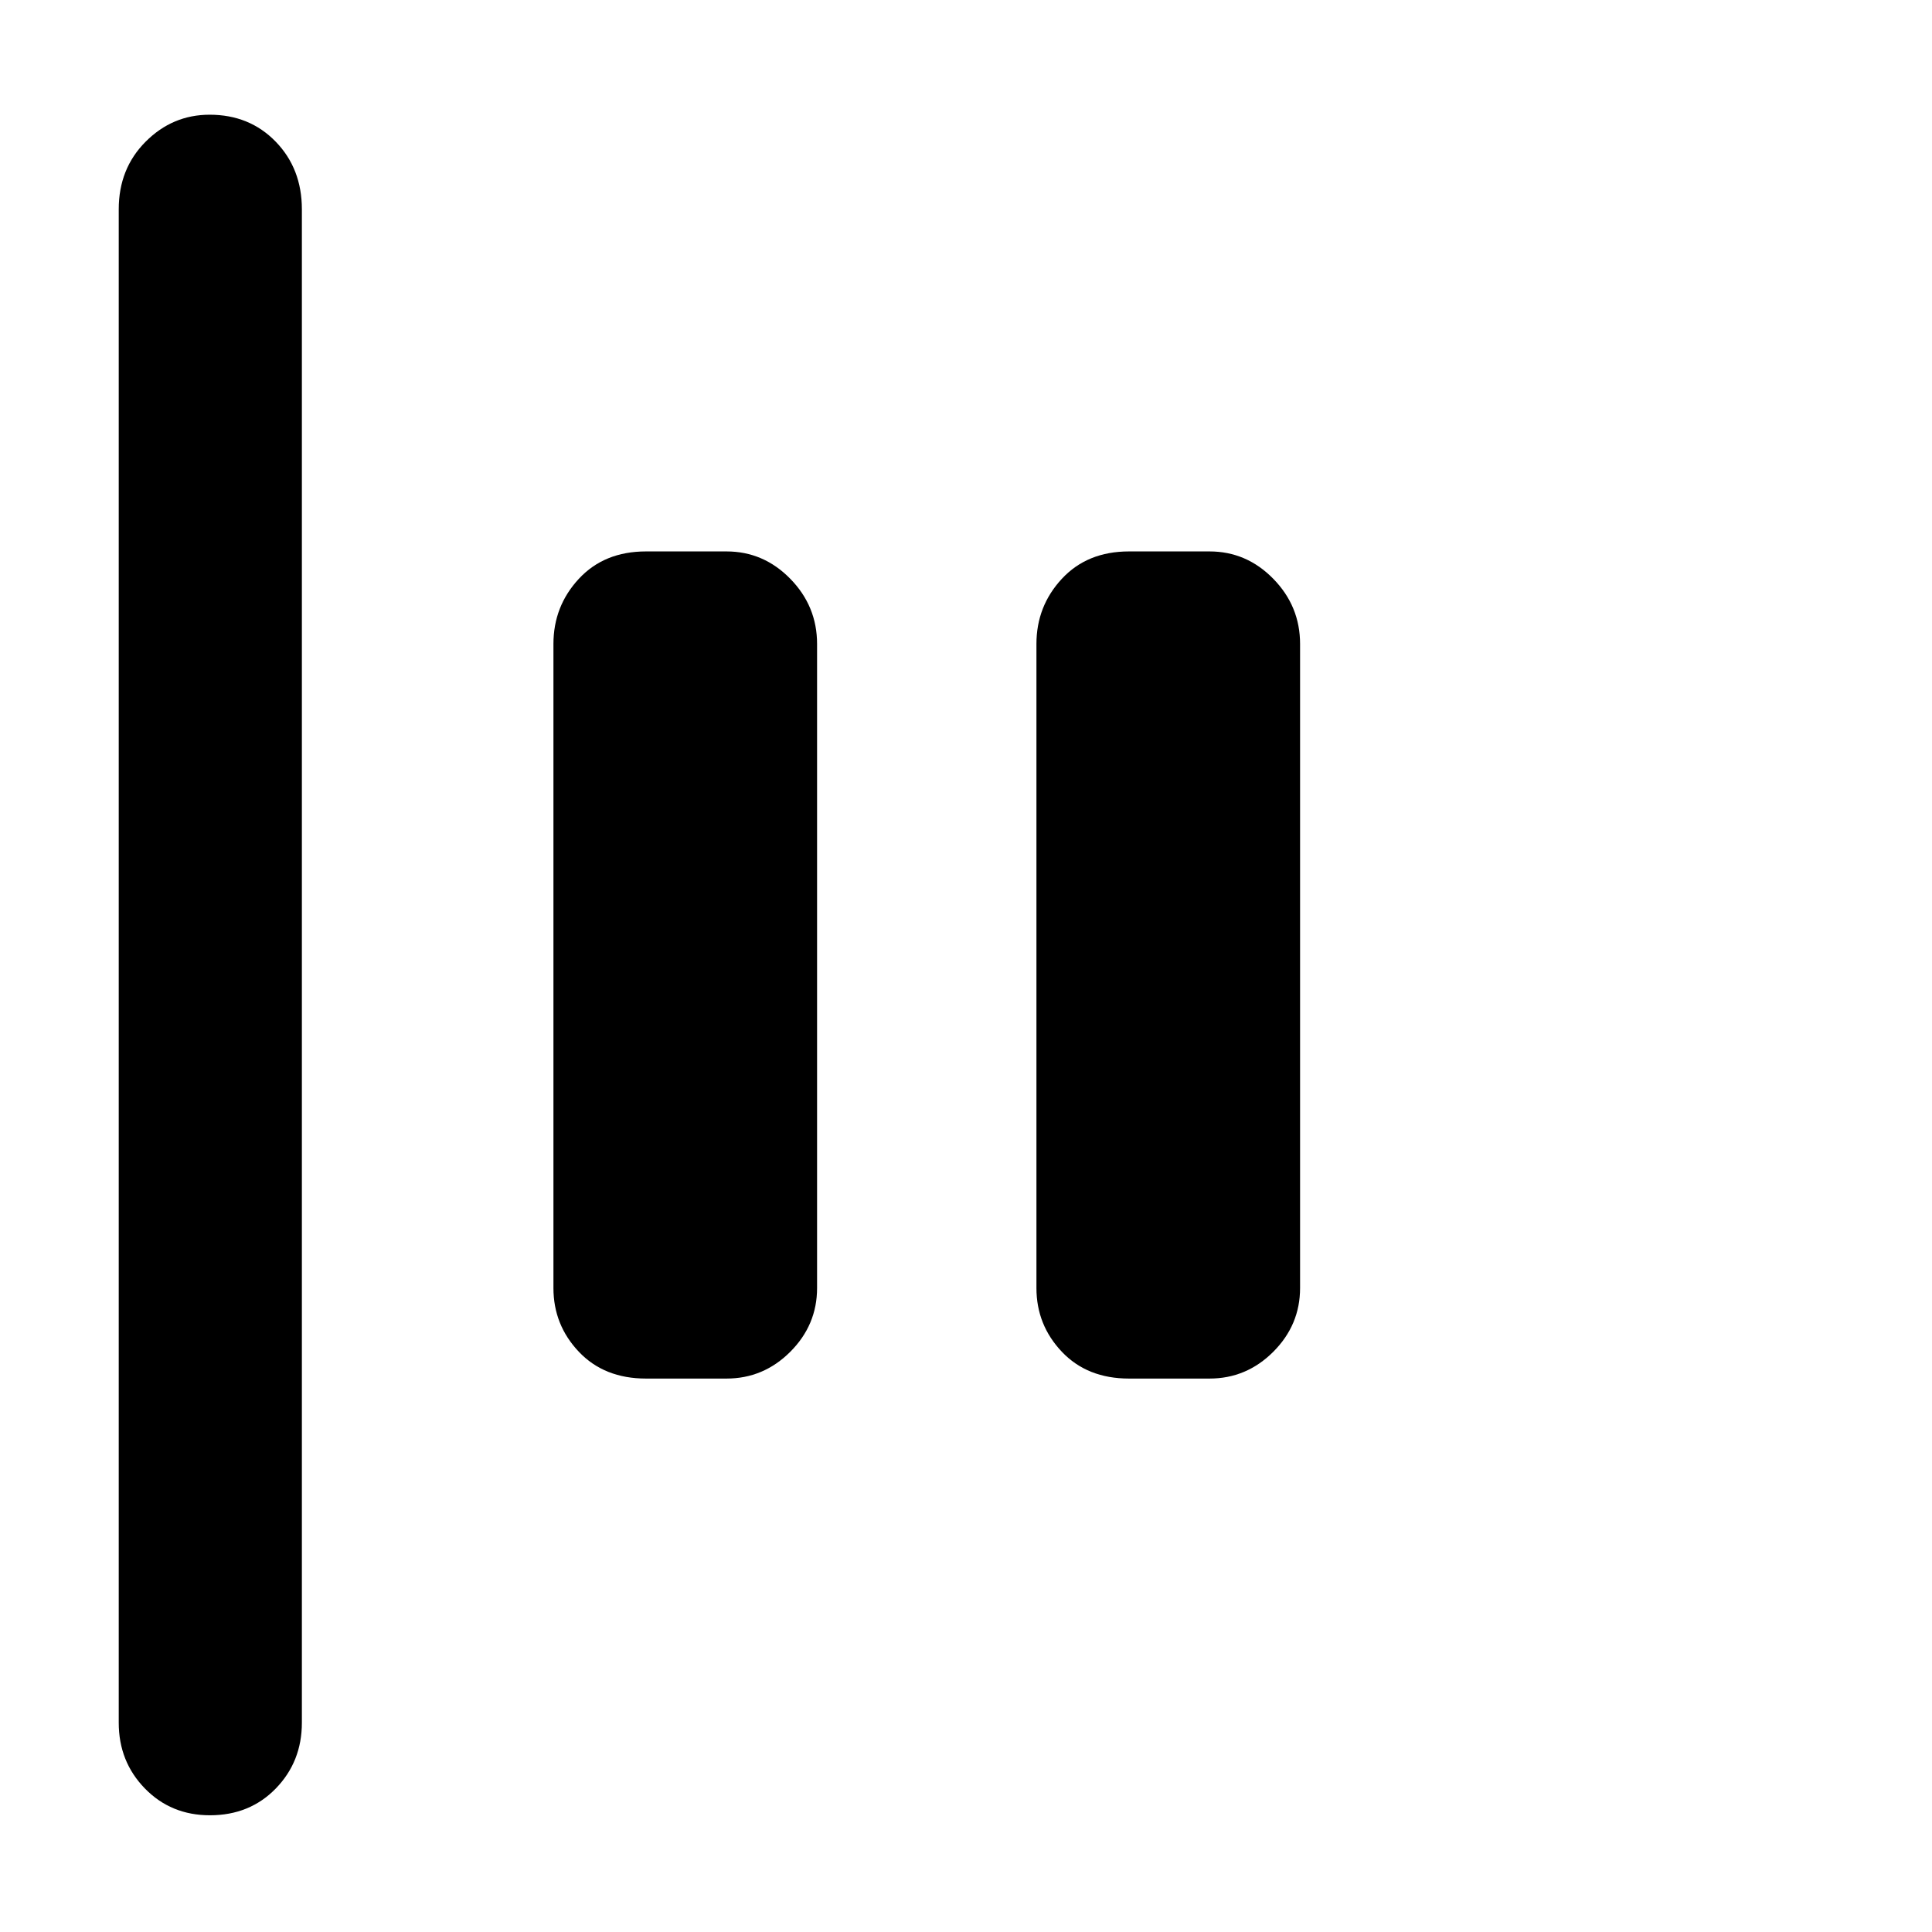 <svg xmlns="http://www.w3.org/2000/svg" height="48" viewBox="0 -960 960 960" width="48"><path d="M104.32-58q-19.35 0-32.33-13.32Q59-84.65 59-104v-752q0-20.2 13.36-33.6 13.36-13.4 31.8-13.4Q124-903 137-889.6q13 13.4 13 33.6v752q0 19.35-12.95 32.68Q124.1-58 104.32-58ZM561-275q-20.75 0-33.37-13.31Q515-301.63 515-320v-320q0-18.8 12.63-32.4Q540.25-686 561-686h40q18.38 0 31.69 13.6Q646-658.8 646-640v320q0 18.37-13.31 31.69Q619.38-275 601-275h-40Zm-240 0q-20.75 0-33.37-13.31Q275-301.63 275-320v-320q0-18.8 12.63-32.4Q300.25-686 321-686h40q18.38 0 31.69 13.6Q406-658.8 406-640v320q0 18.37-13.31 31.69Q379.38-275 361-275h-40Z"/></svg>